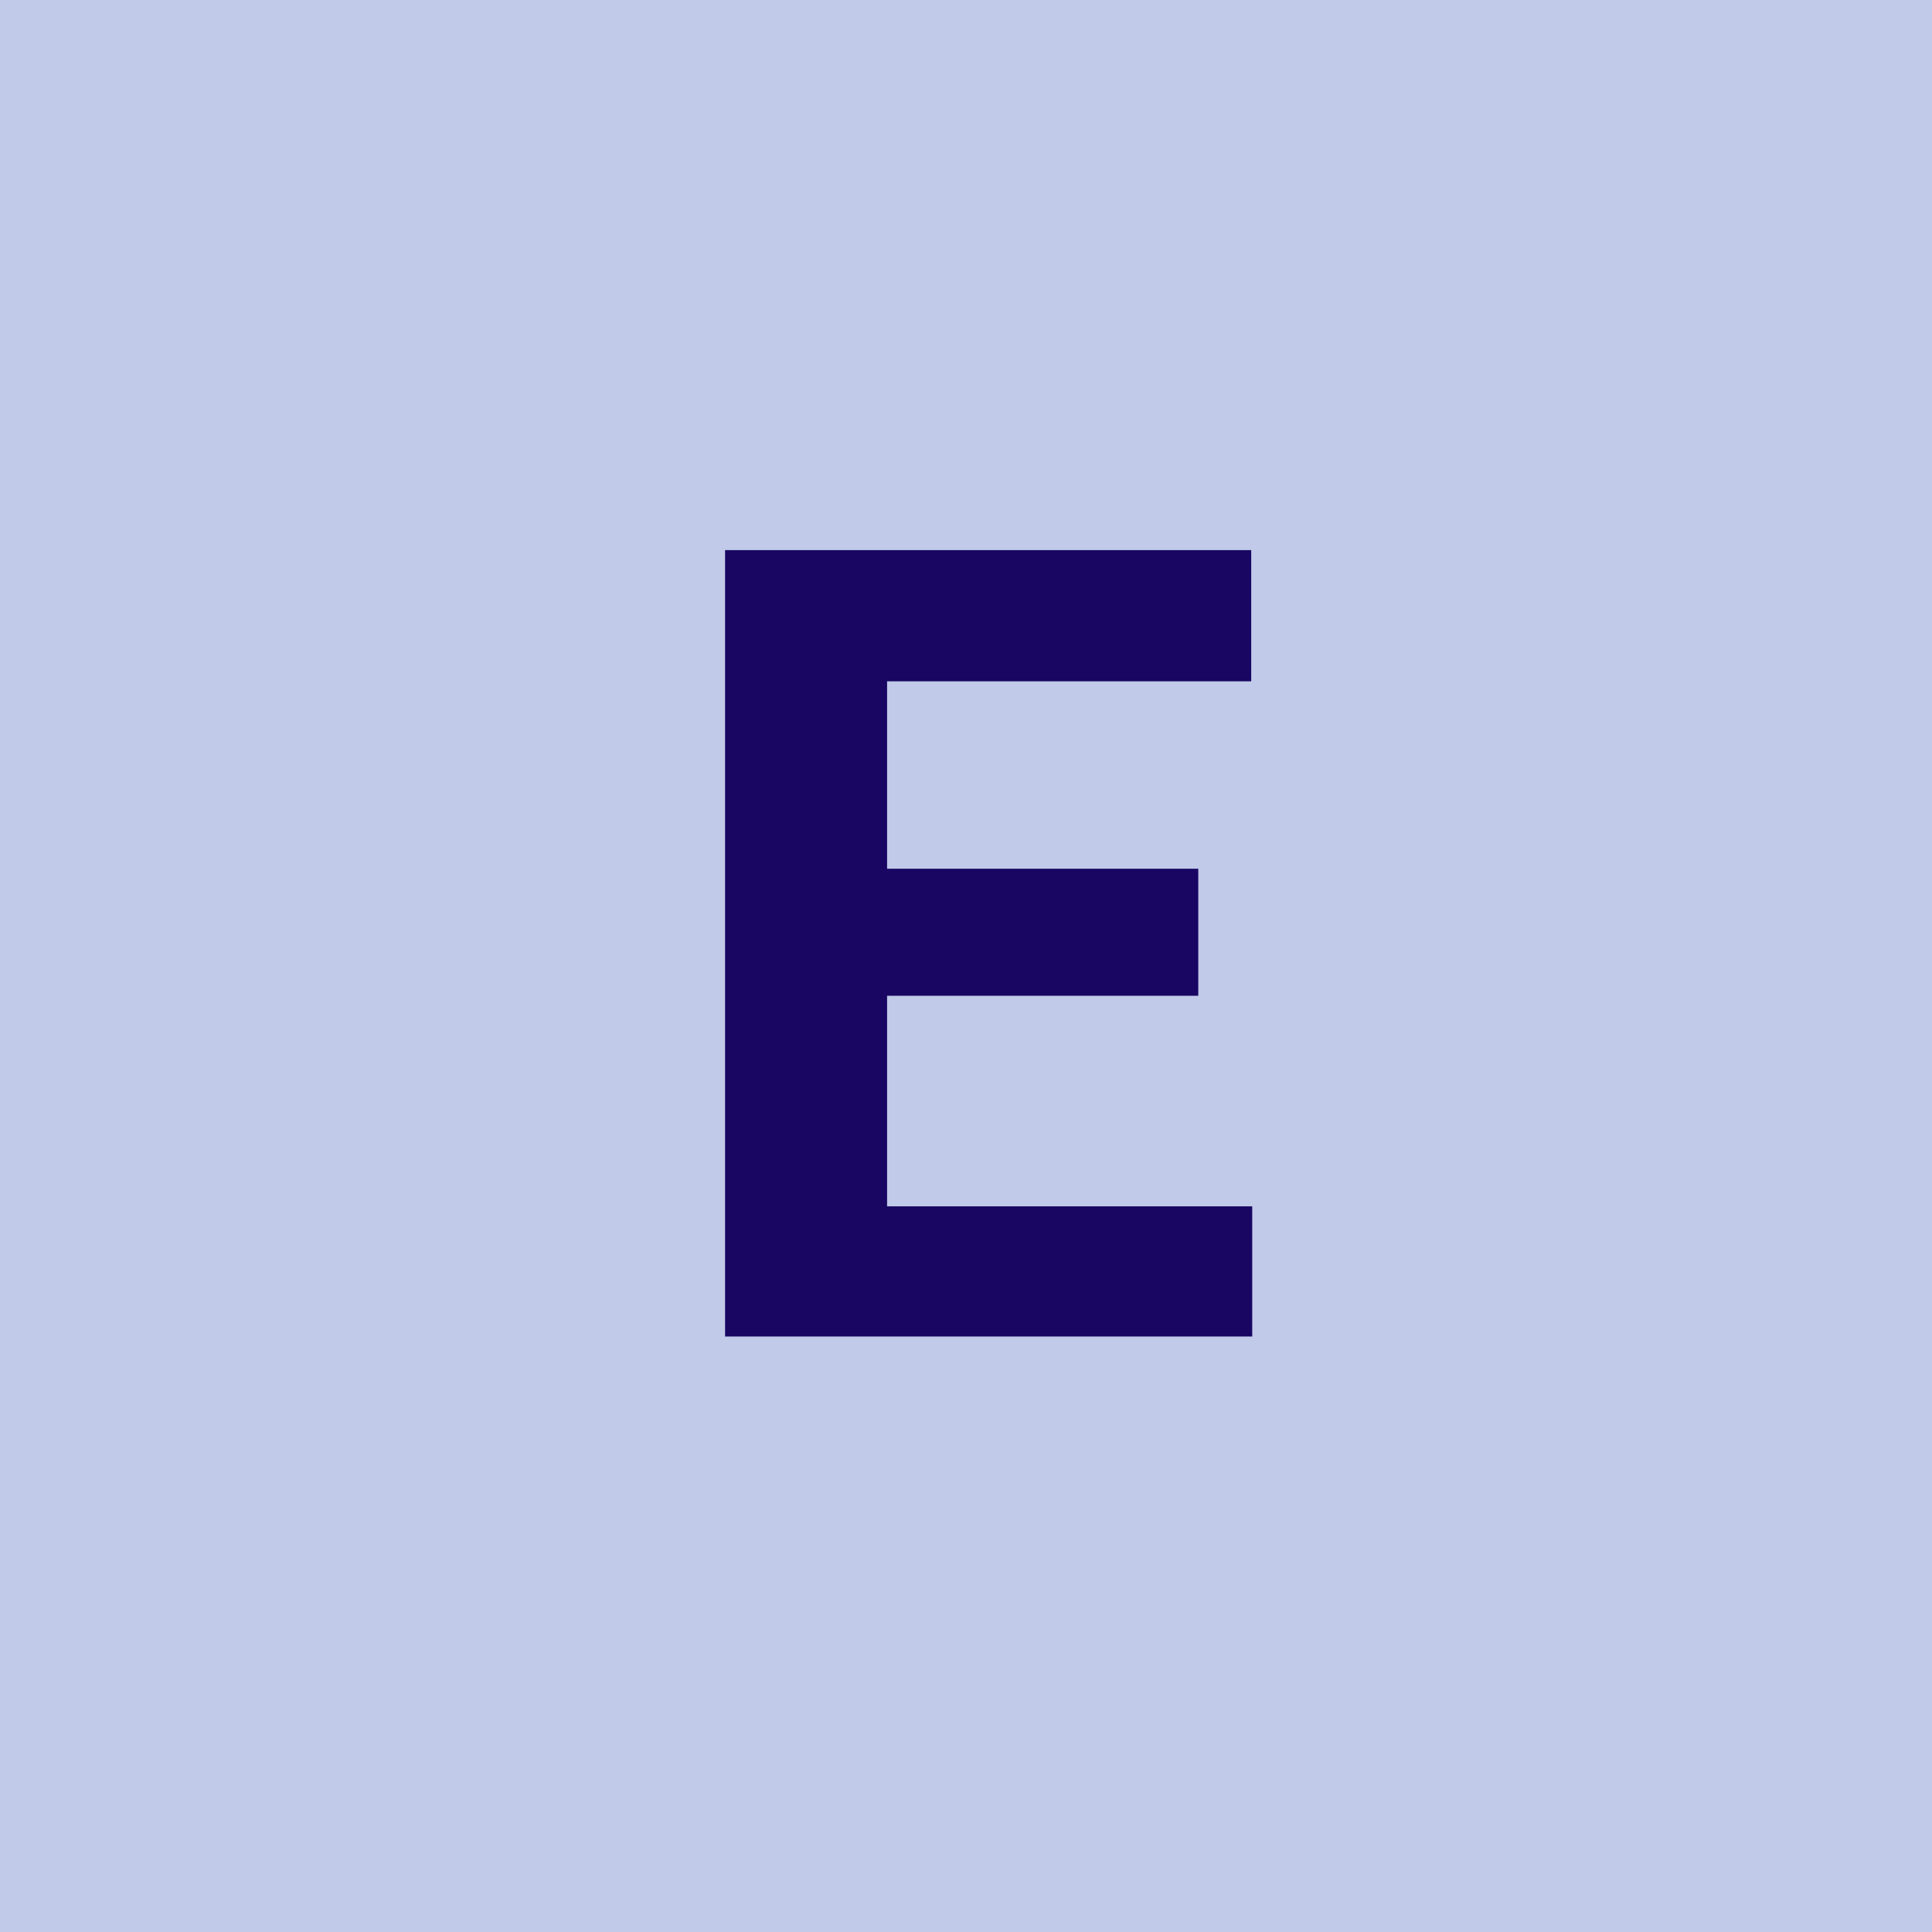 <svg xmlns="http://www.w3.org/2000/svg" xmlns:xlink="http://www.w3.org/1999/xlink" width="320" zoomAndPan="magnify" viewBox="0 0 240 240" height="320" preserveAspectRatio="xMidYMid meet" version="1.0"><defs><g/></defs><rect x="-24" width="288" fill="#ffffff" y="-24" height="288" fill-opacity="1"/><rect x="-24" width="288" fill="#c1cae9" y="-24" height="288" fill-opacity="1"/><g fill="#180662" fill-opacity="1"><g transform="translate(81.353, 166.026)"><g><path d="M 67.5 -42.328 L 28.844 -42.328 L 28.844 -16.172 L 74.203 -16.172 L 74.203 0 L 8.719 0 L 8.719 -97.688 L 74.078 -97.688 L 74.078 -81.391 L 28.844 -81.391 L 28.844 -58.109 L 67.5 -58.109 Z M 67.5 -42.328 "/></g></g></g></svg>